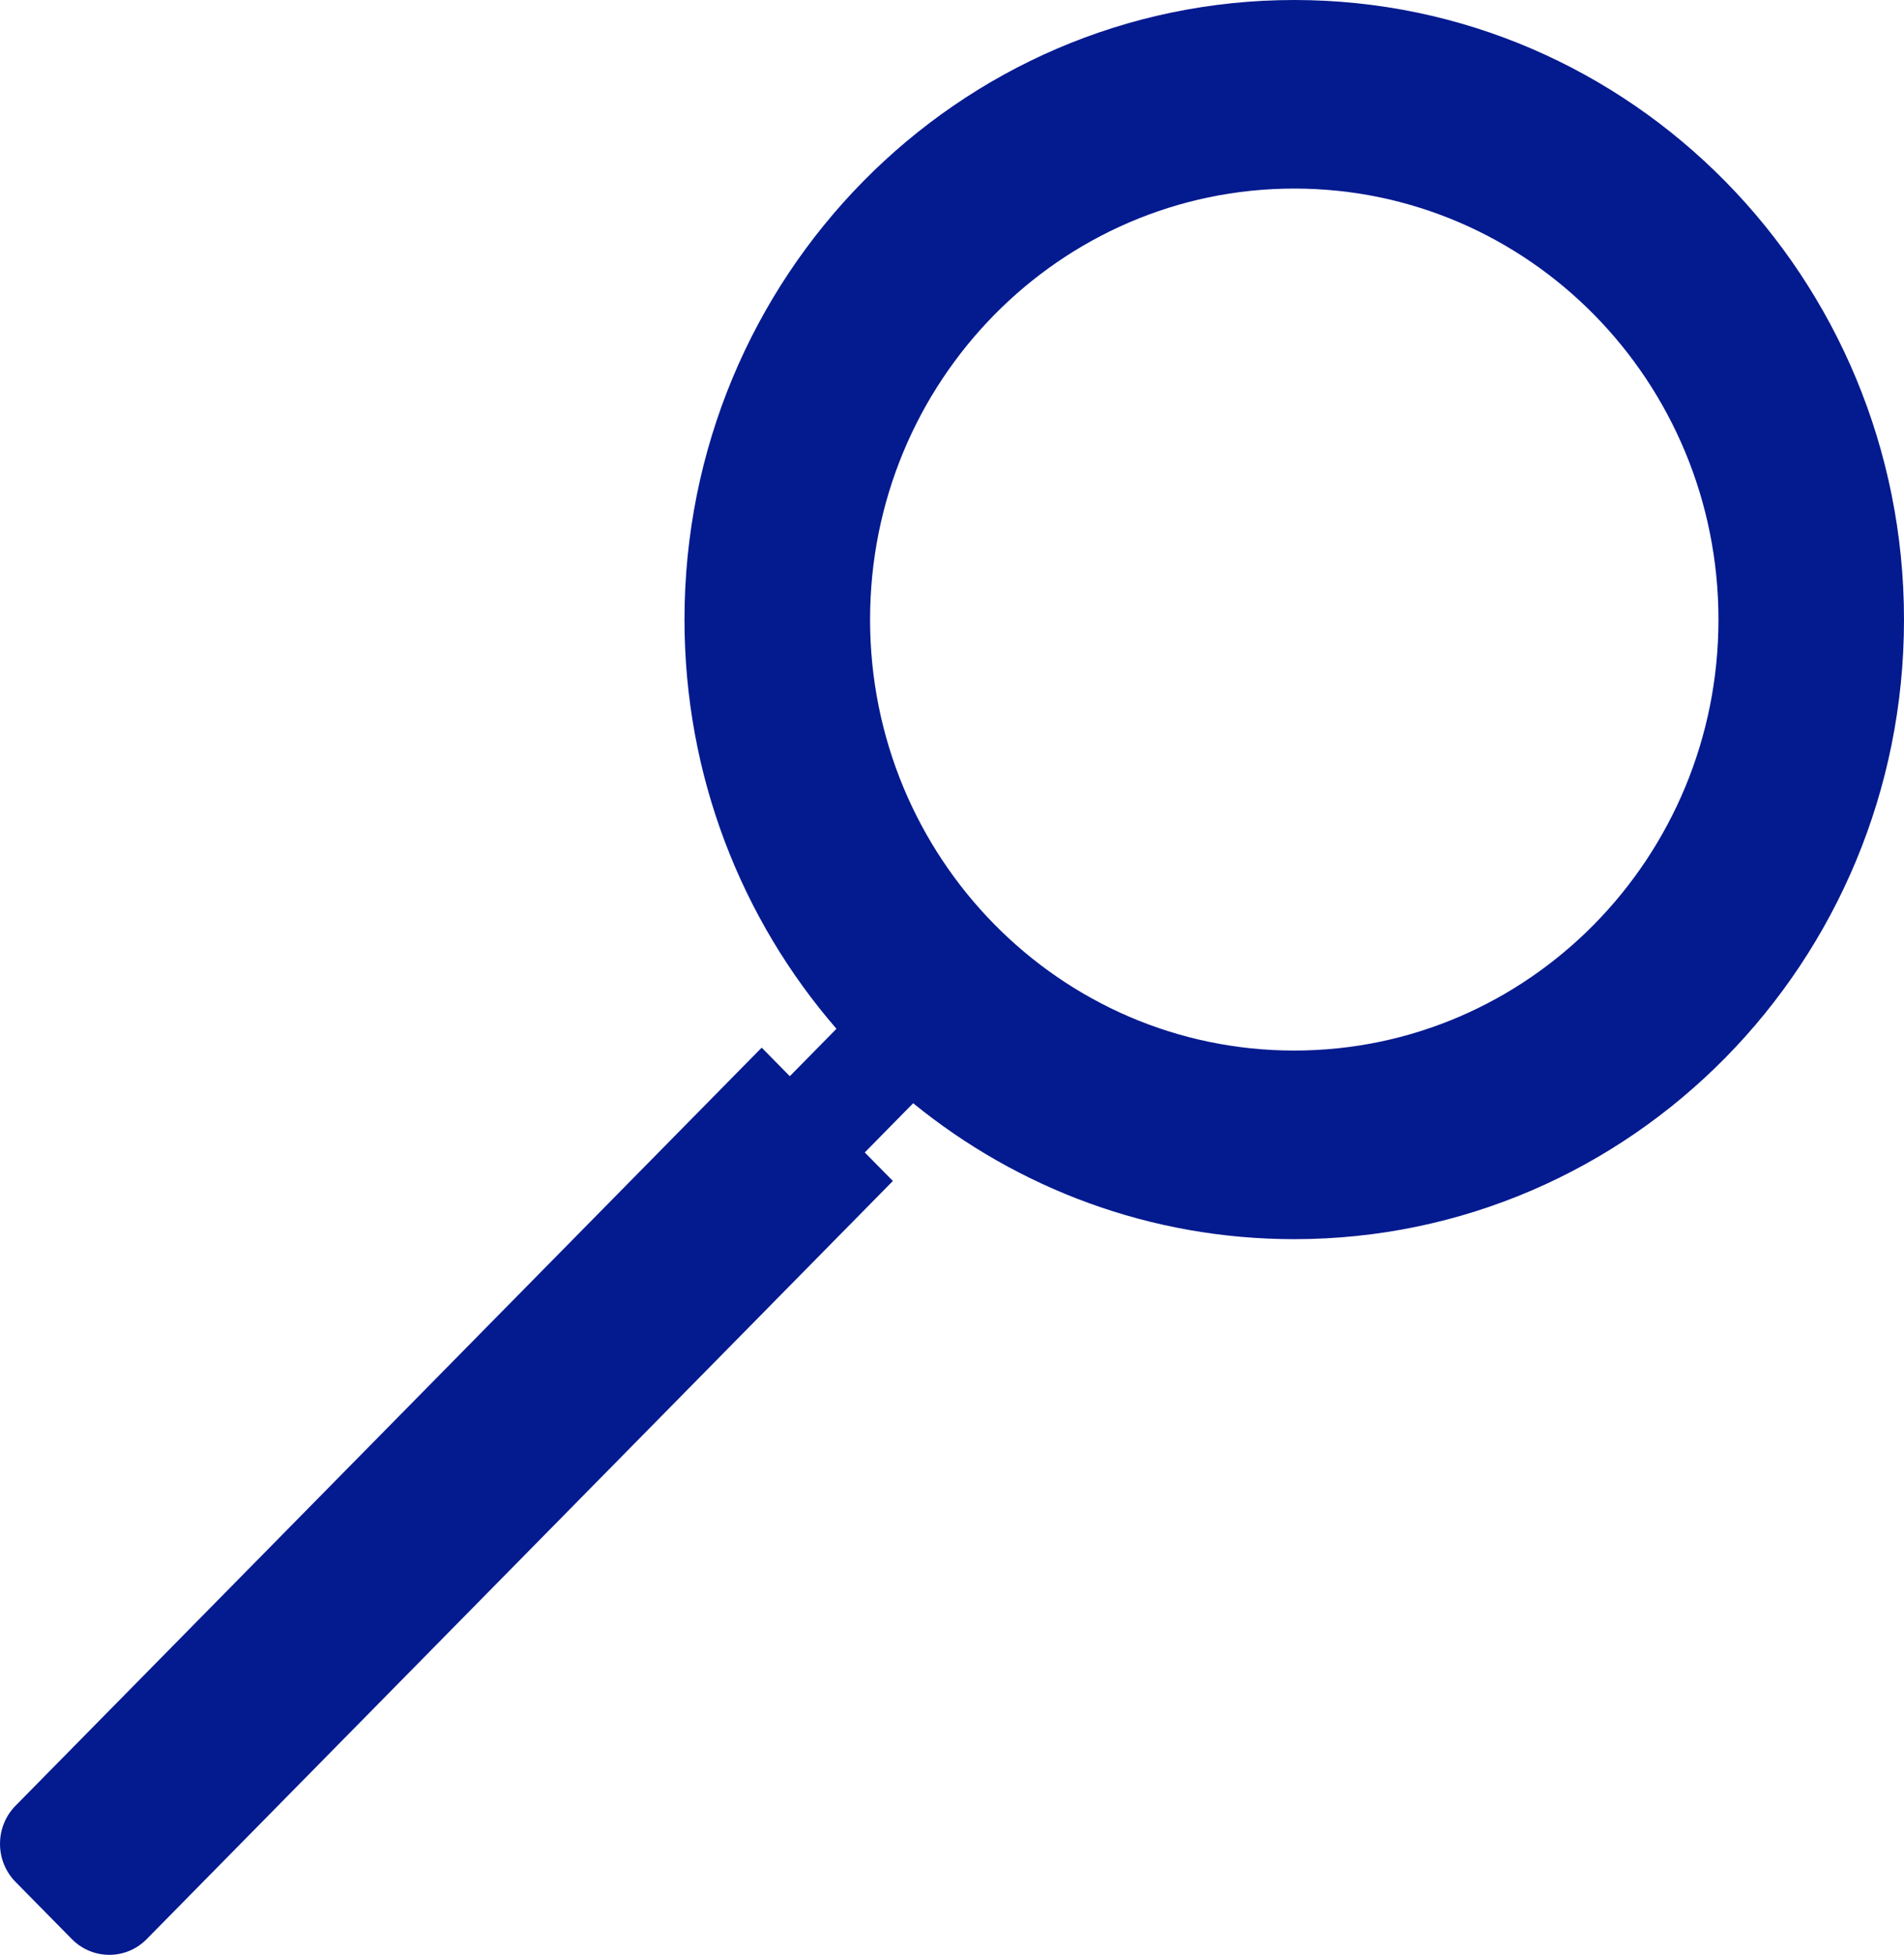 <svg width="38" height="39" viewBox="0 0 38 39" fill="none" xmlns="http://www.w3.org/2000/svg">
<g clip-path="url(#clip0_109_127)">
<path d="M25.831 0C19.11 0 13.661 5.534 13.661 12.361C13.661 15.489 14.806 18.347 16.694 20.525L15.763 21.471L15.202 20.901L0.31 36.025C-0.103 36.445 -0.103 37.126 0.31 37.545L1.433 38.685C1.847 39.105 2.517 39.105 2.929 38.685L17.82 23.561L17.259 22.992L18.225 22.01C20.309 23.706 22.952 24.722 25.831 24.722C32.551 24.722 38 19.188 38 12.362C38 5.535 32.551 0 25.831 0ZM25.831 20.959C21.155 20.959 17.365 17.109 17.365 12.361C17.365 7.612 21.155 3.762 25.831 3.762C30.506 3.762 34.297 7.612 34.297 12.361C34.297 17.109 30.506 20.959 25.831 20.959Z" fill="#041A8F"/>
</g>
<defs>
<clipPath id="clip0_109_127">
<rect width="38" height="39" fill="white"/>
</clipPath>
</defs>
</svg>
